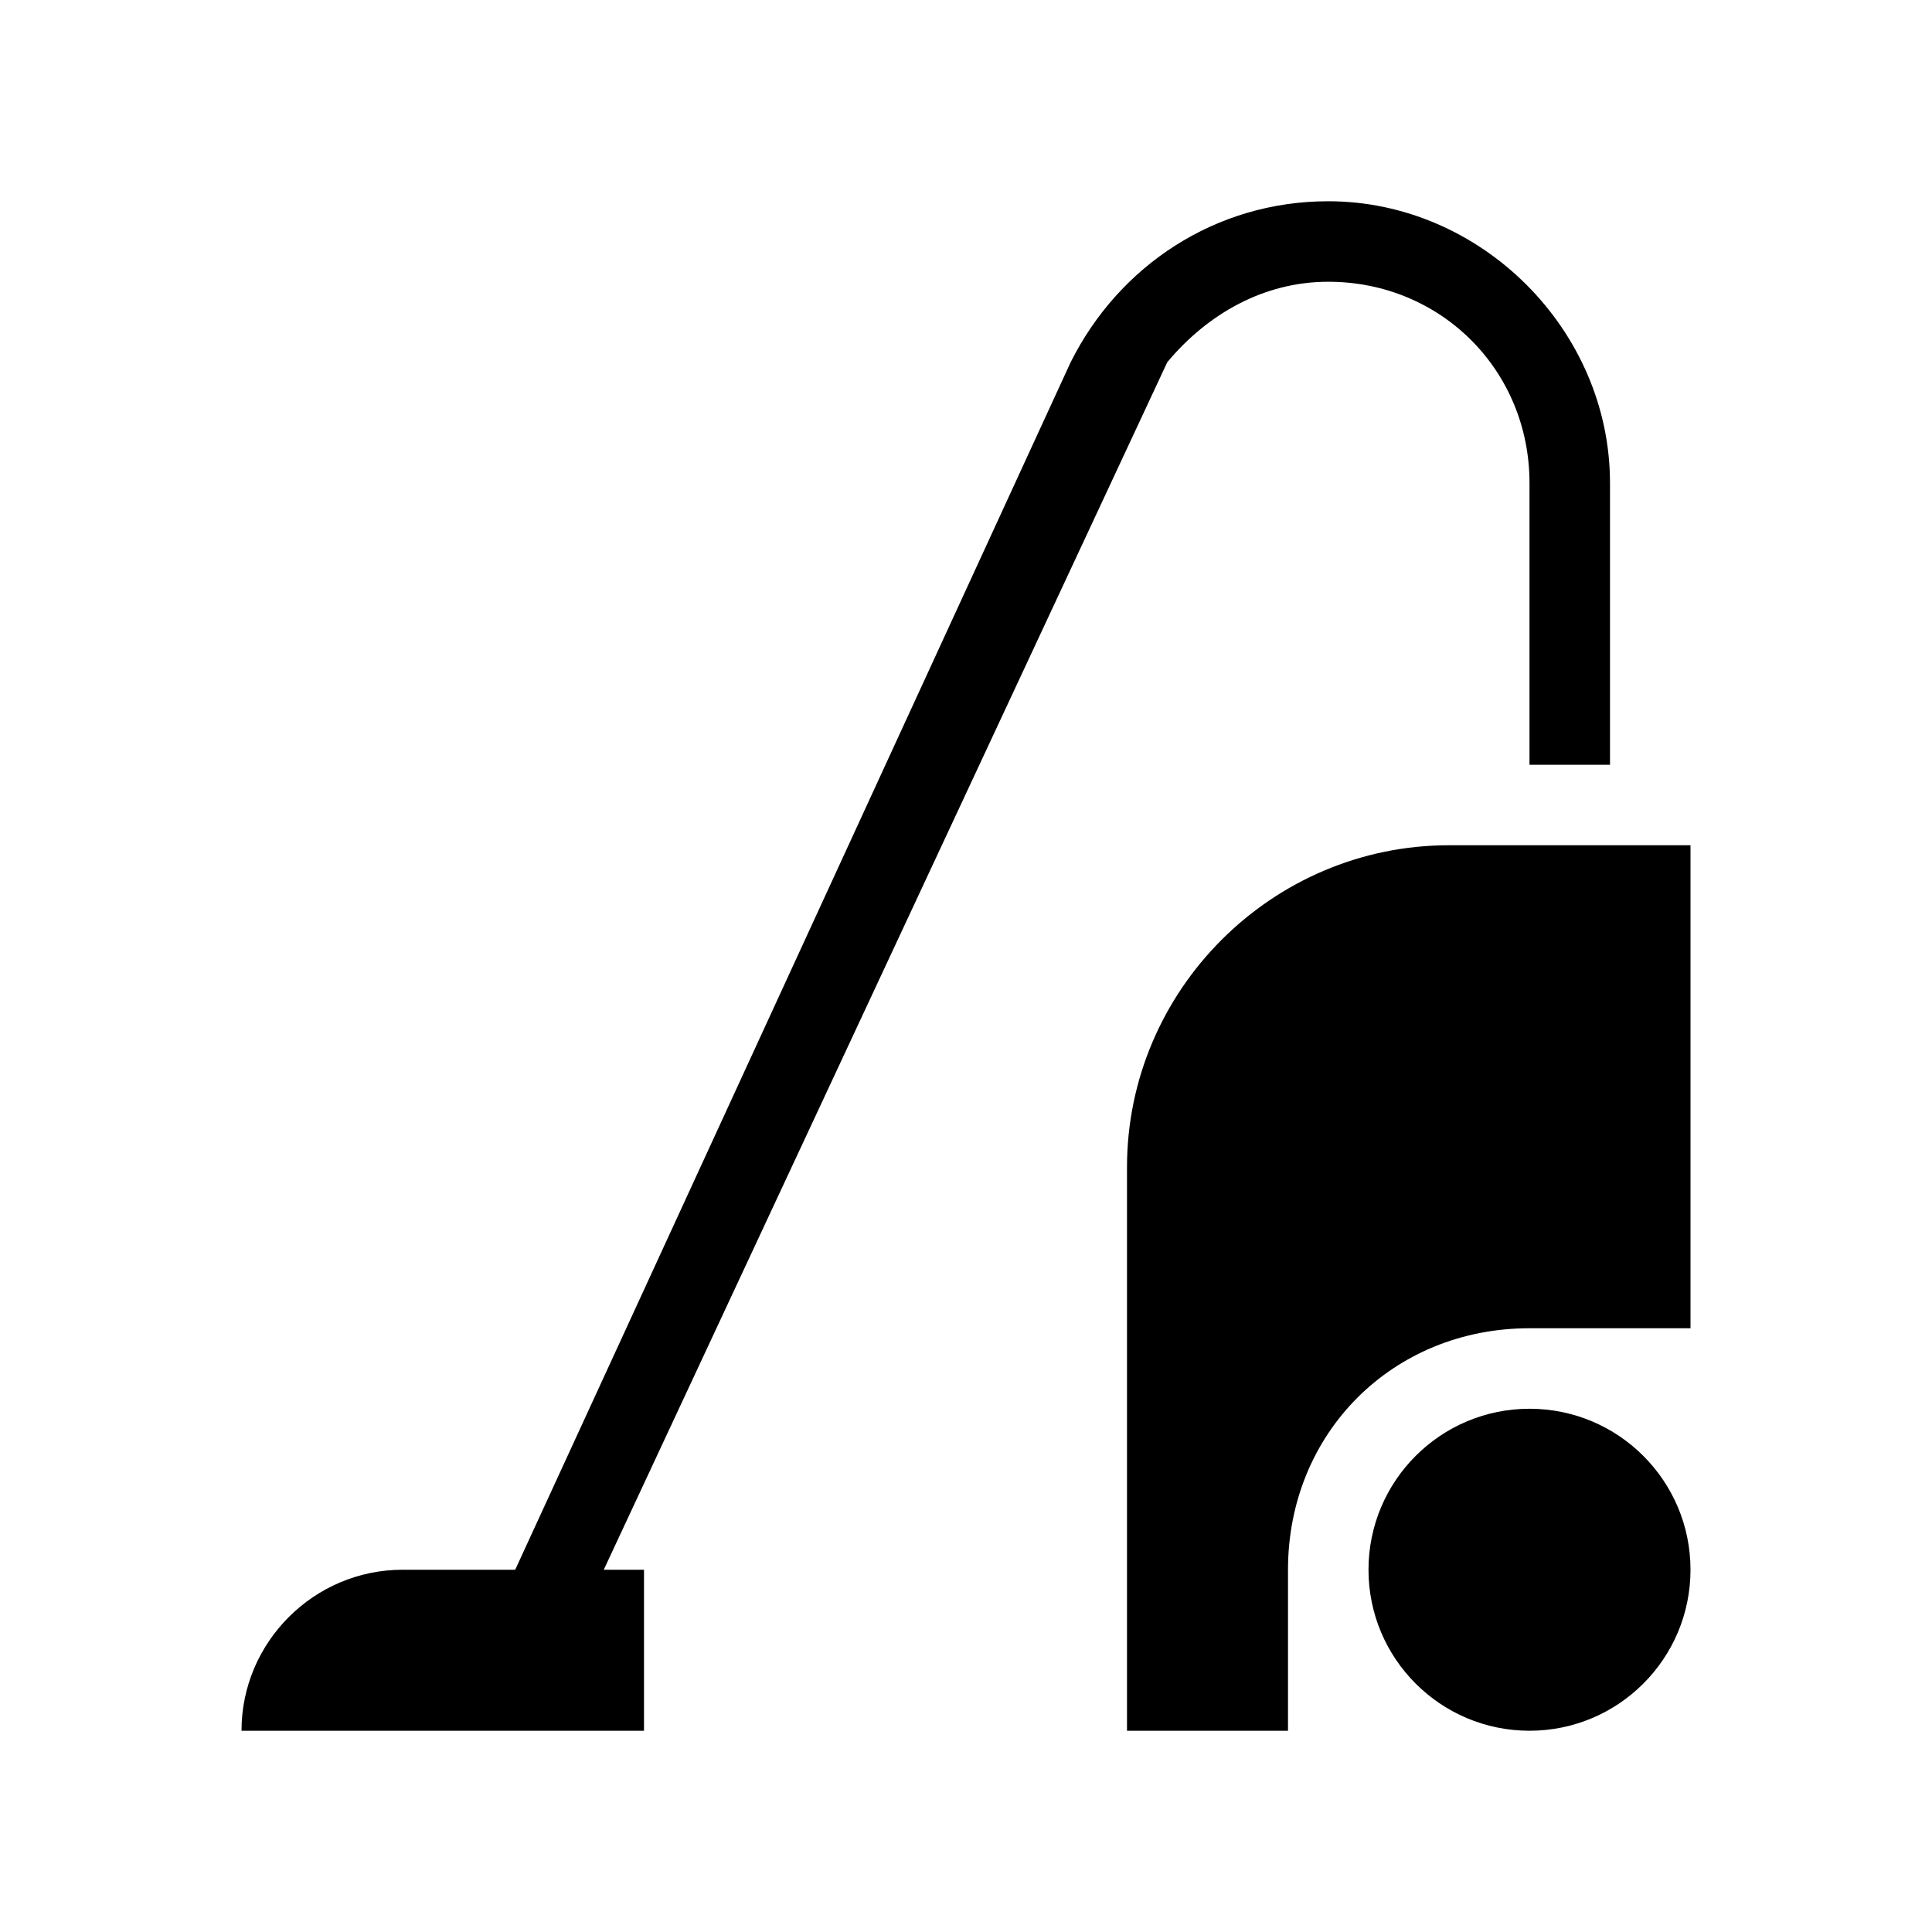 <svg xmlns="http://www.w3.org/2000/svg" xmlns:xlink="http://www.w3.org/1999/xlink" width="21" height="21" viewBox="-115 117 24 24"><g><circle class="st0" cx="-96" cy="136.5" r="2"/><path class="st0" d="M-100.5,121.5L-100.5,121.5c0.5-0.6,1.2-1,2-1c1.4,0,2.5,1.1,2.5,2.5v3.5h1V123c0-1.9-1.6-3.5-3.5-3.5 c-1.4,0-2.6,0.8-3.2,2l0,0l-6.9,15h-1.4c-1.1,0-2,0.9-2,2l0,0h5v-2h-0.5L-100.5,121.5z"/><path class="st0" d="M-97,127.5c-2.2,0-4,1.8-4,4v7h2v-2c0-1.7,1.3-3,3-3h2v-6H-97z"/></g></svg>
